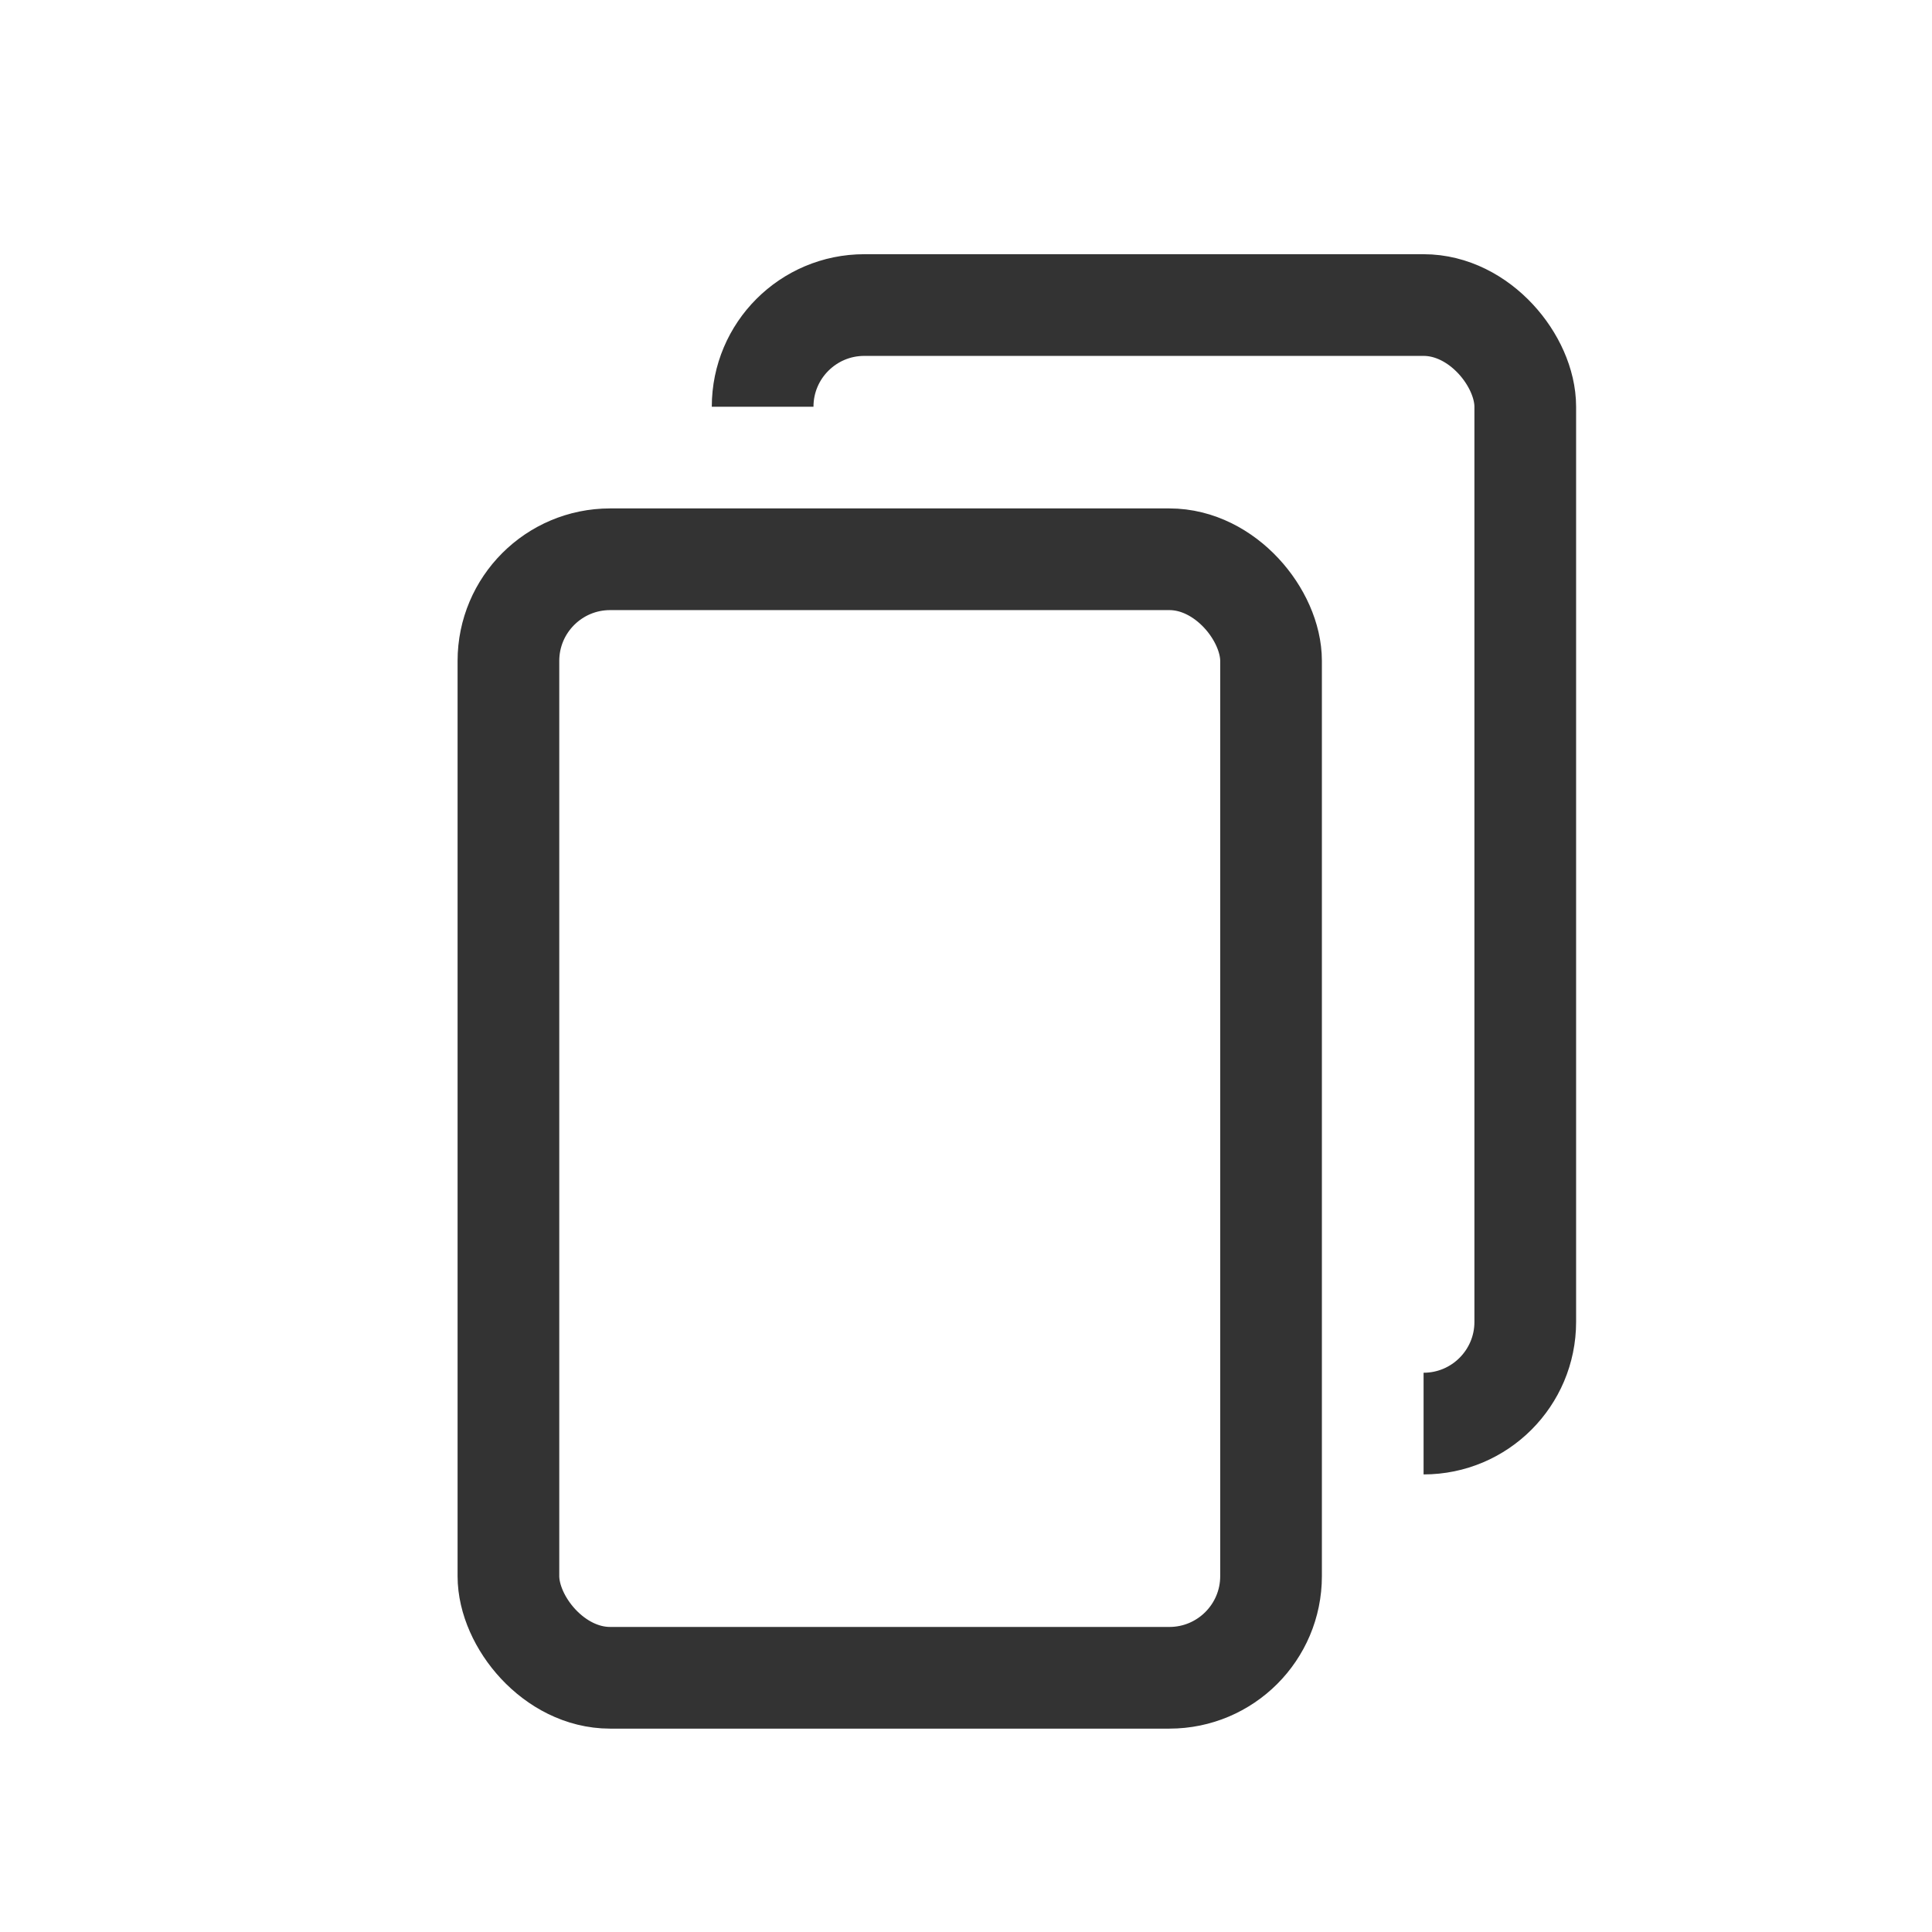 <svg width="38" height="38" viewBox="0 0 38 38" fill="none" xmlns="http://www.w3.org/2000/svg">
<rect width="38" height="38" fill="white"/>
<rect x="15" y="6" width="15" height="22" rx="2" fill="white" stroke="#333333" stroke-width="2"/>

<rect x="11" y="8" width="17" height="24" rx="3" fill="white"/>
<rect x="10" y="11" width="15" height="22" rx="2" fill="white" stroke="#333333" stroke-width="2"/>
</svg>
